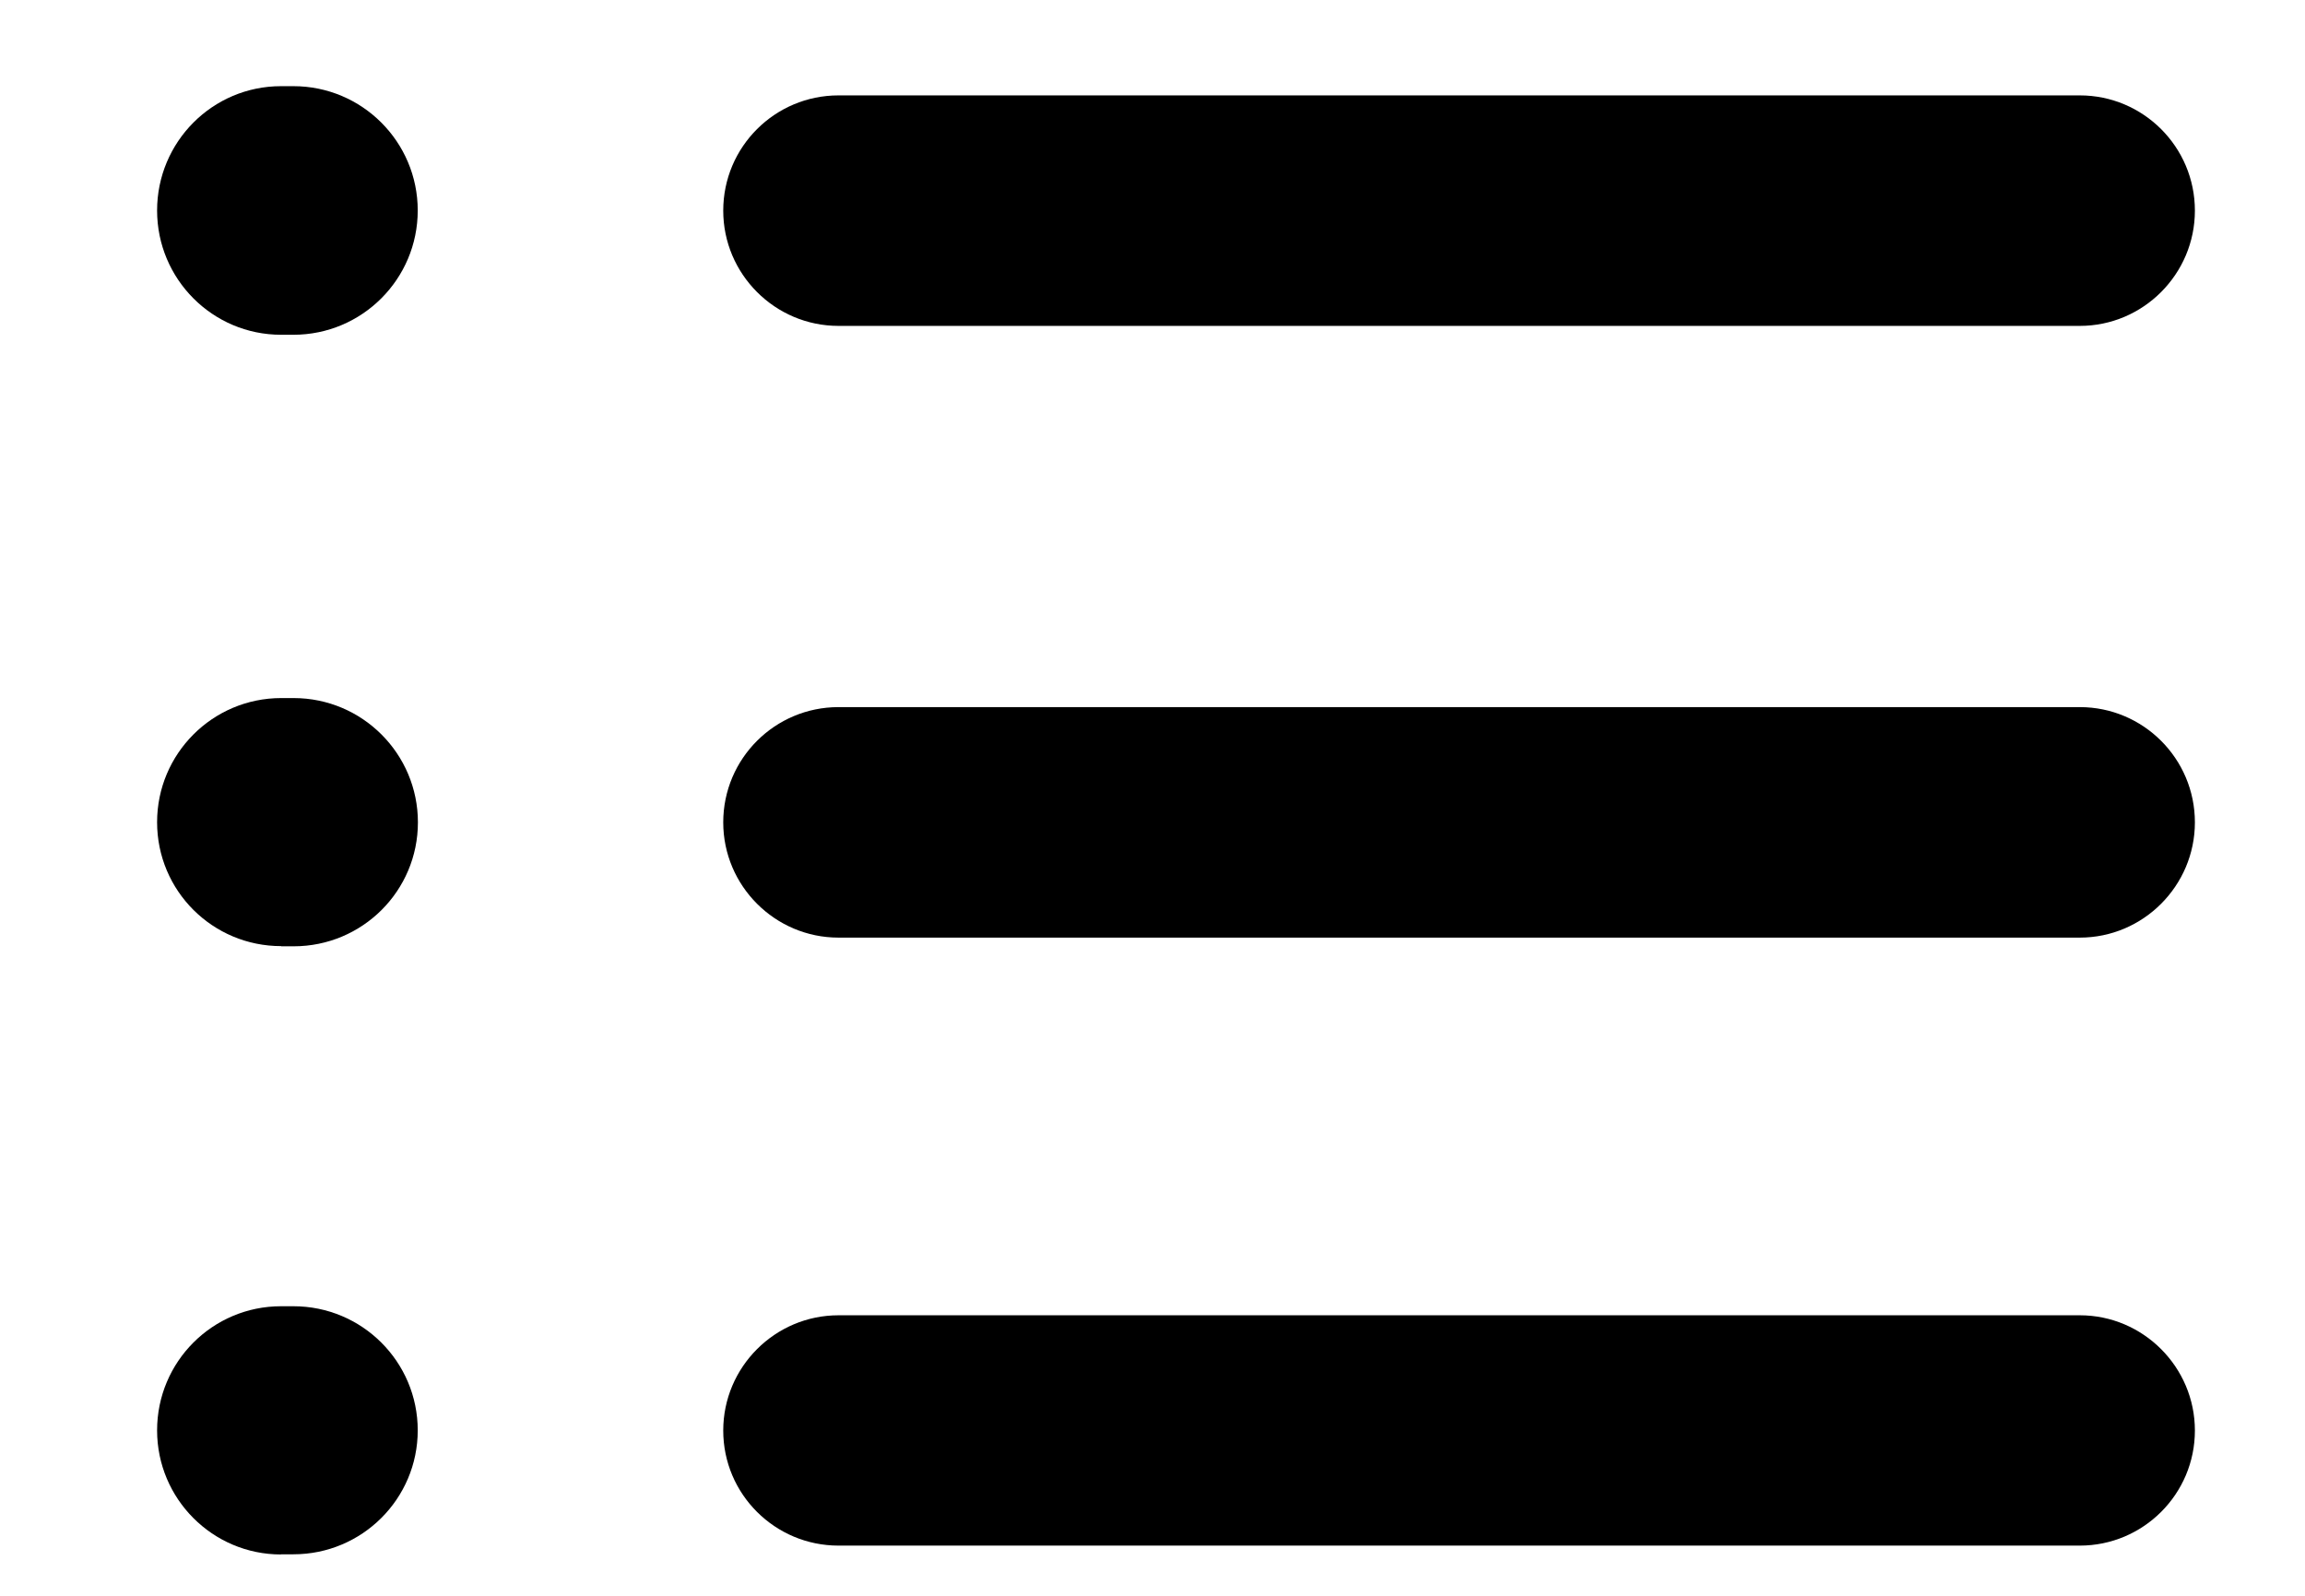 <?xml version="1.0" encoding="utf-8"?>
<!-- Generator: Adobe Illustrator 13.0.0, SVG Export Plug-In  -->
<!DOCTYPE svg PUBLIC "-//W3C//DTD SVG 1.1//EN" "http://www.w3.org/Graphics/SVG/1.1/DTD/svg11.dtd">
<svg version="1.1"
	 xmlns="http://www.w3.org/2000/svg" xmlns:xlink="http://www.w3.org/1999/xlink" xmlns:a="http://ns.adobe.com/AdobeSVGViewerExtensions/3.0/"
	 x="0px" y="0px" width="13px" height="9px" viewBox="-0.886 0.083 13 9" enable-background="new -0.886 0.083 13 9"
	 xml:space="preserve">
<defs>
</defs>
<path display="none" fill-rule="evenodd" clip-rule="evenodd" d="M5.771,9.814c0.04,0,2.982-4.939,2.982-6.674
	C8.753,1.406,7.418,0,5.771,0S2.788,1.406,2.788,3.141C2.788,4.875,5.731,9.814,5.771,9.814z"/>
<path display="none" fill-rule="evenodd" clip-rule="evenodd" fill="#FFFFFF" d="M5.771,4.133c0.632,0,1.167-0.438,1.348-1.04
	C7.16,2.952,7.184,2.801,7.184,2.645c0-0.821-0.633-1.487-1.413-1.487S4.358,1.823,4.358,2.645C4.358,3.466,4.99,4.133,5.771,4.133z
	"/>
<path d="M0.699,1.971C0.313,1.971,0,1.657,0,1.27l0,0c0-0.386,0.312-0.701,0.699-0.701l0,0h0.07c0.387,0,0.701,0.314,0.701,0.701
	l0,0c0,0.387-0.314,0.701-0.701,0.701l0,0H0.699L0.699,1.971z"/>
<path d="M0.7,5.419C0.313,5.419,0,5.107,0,4.72l0,0C0,4.334,0.313,4.02,0.7,4.02l0,0h0.07c0.387,0,0.701,0.314,0.701,0.701l0,0
	c0,0.387-0.314,0.699-0.701,0.699l0,0H0.7L0.7,5.419z"/>
<path d="M0.699,8.85C0.313,8.85,0,8.536,0,8.15l0,0c0-0.387,0.313-0.7,0.699-0.7l0,0h0.07c0.387,0,0.701,0.313,0.701,0.7l0,0
	c0,0.386-0.314,0.699-0.701,0.699l0,0H0.699L0.699,8.85z"/>
<path d="M3.843,1.921c-0.358,0-0.65-0.292-0.65-0.65l0,0c0-0.36,0.292-0.65,0.65-0.65l0,0h7.001c0.357,0,0.649,0.29,0.649,0.65l0,0
	c0,0.358-0.292,0.65-0.649,0.65l0,0H3.843L3.843,1.921z"/>
<path d="M3.843,5.371c-0.358,0-0.65-0.292-0.65-0.65l0,0c0-0.36,0.292-0.65,0.65-0.65l0,0h7.001c0.357,0,0.649,0.29,0.649,0.65l0,0
	c0,0.358-0.292,0.65-0.649,0.65l0,0H3.843L3.843,5.371z"/>
<path d="M3.843,8.8c-0.358,0-0.65-0.29-0.65-0.649l0,0c0-0.358,0.292-0.65,0.65-0.65l0,0h7.001c0.357,0,0.649,0.292,0.649,0.65l0,0
	c0,0.359-0.292,0.649-0.649,0.649l0,0H3.843L3.843,8.8z"/>
</svg>
